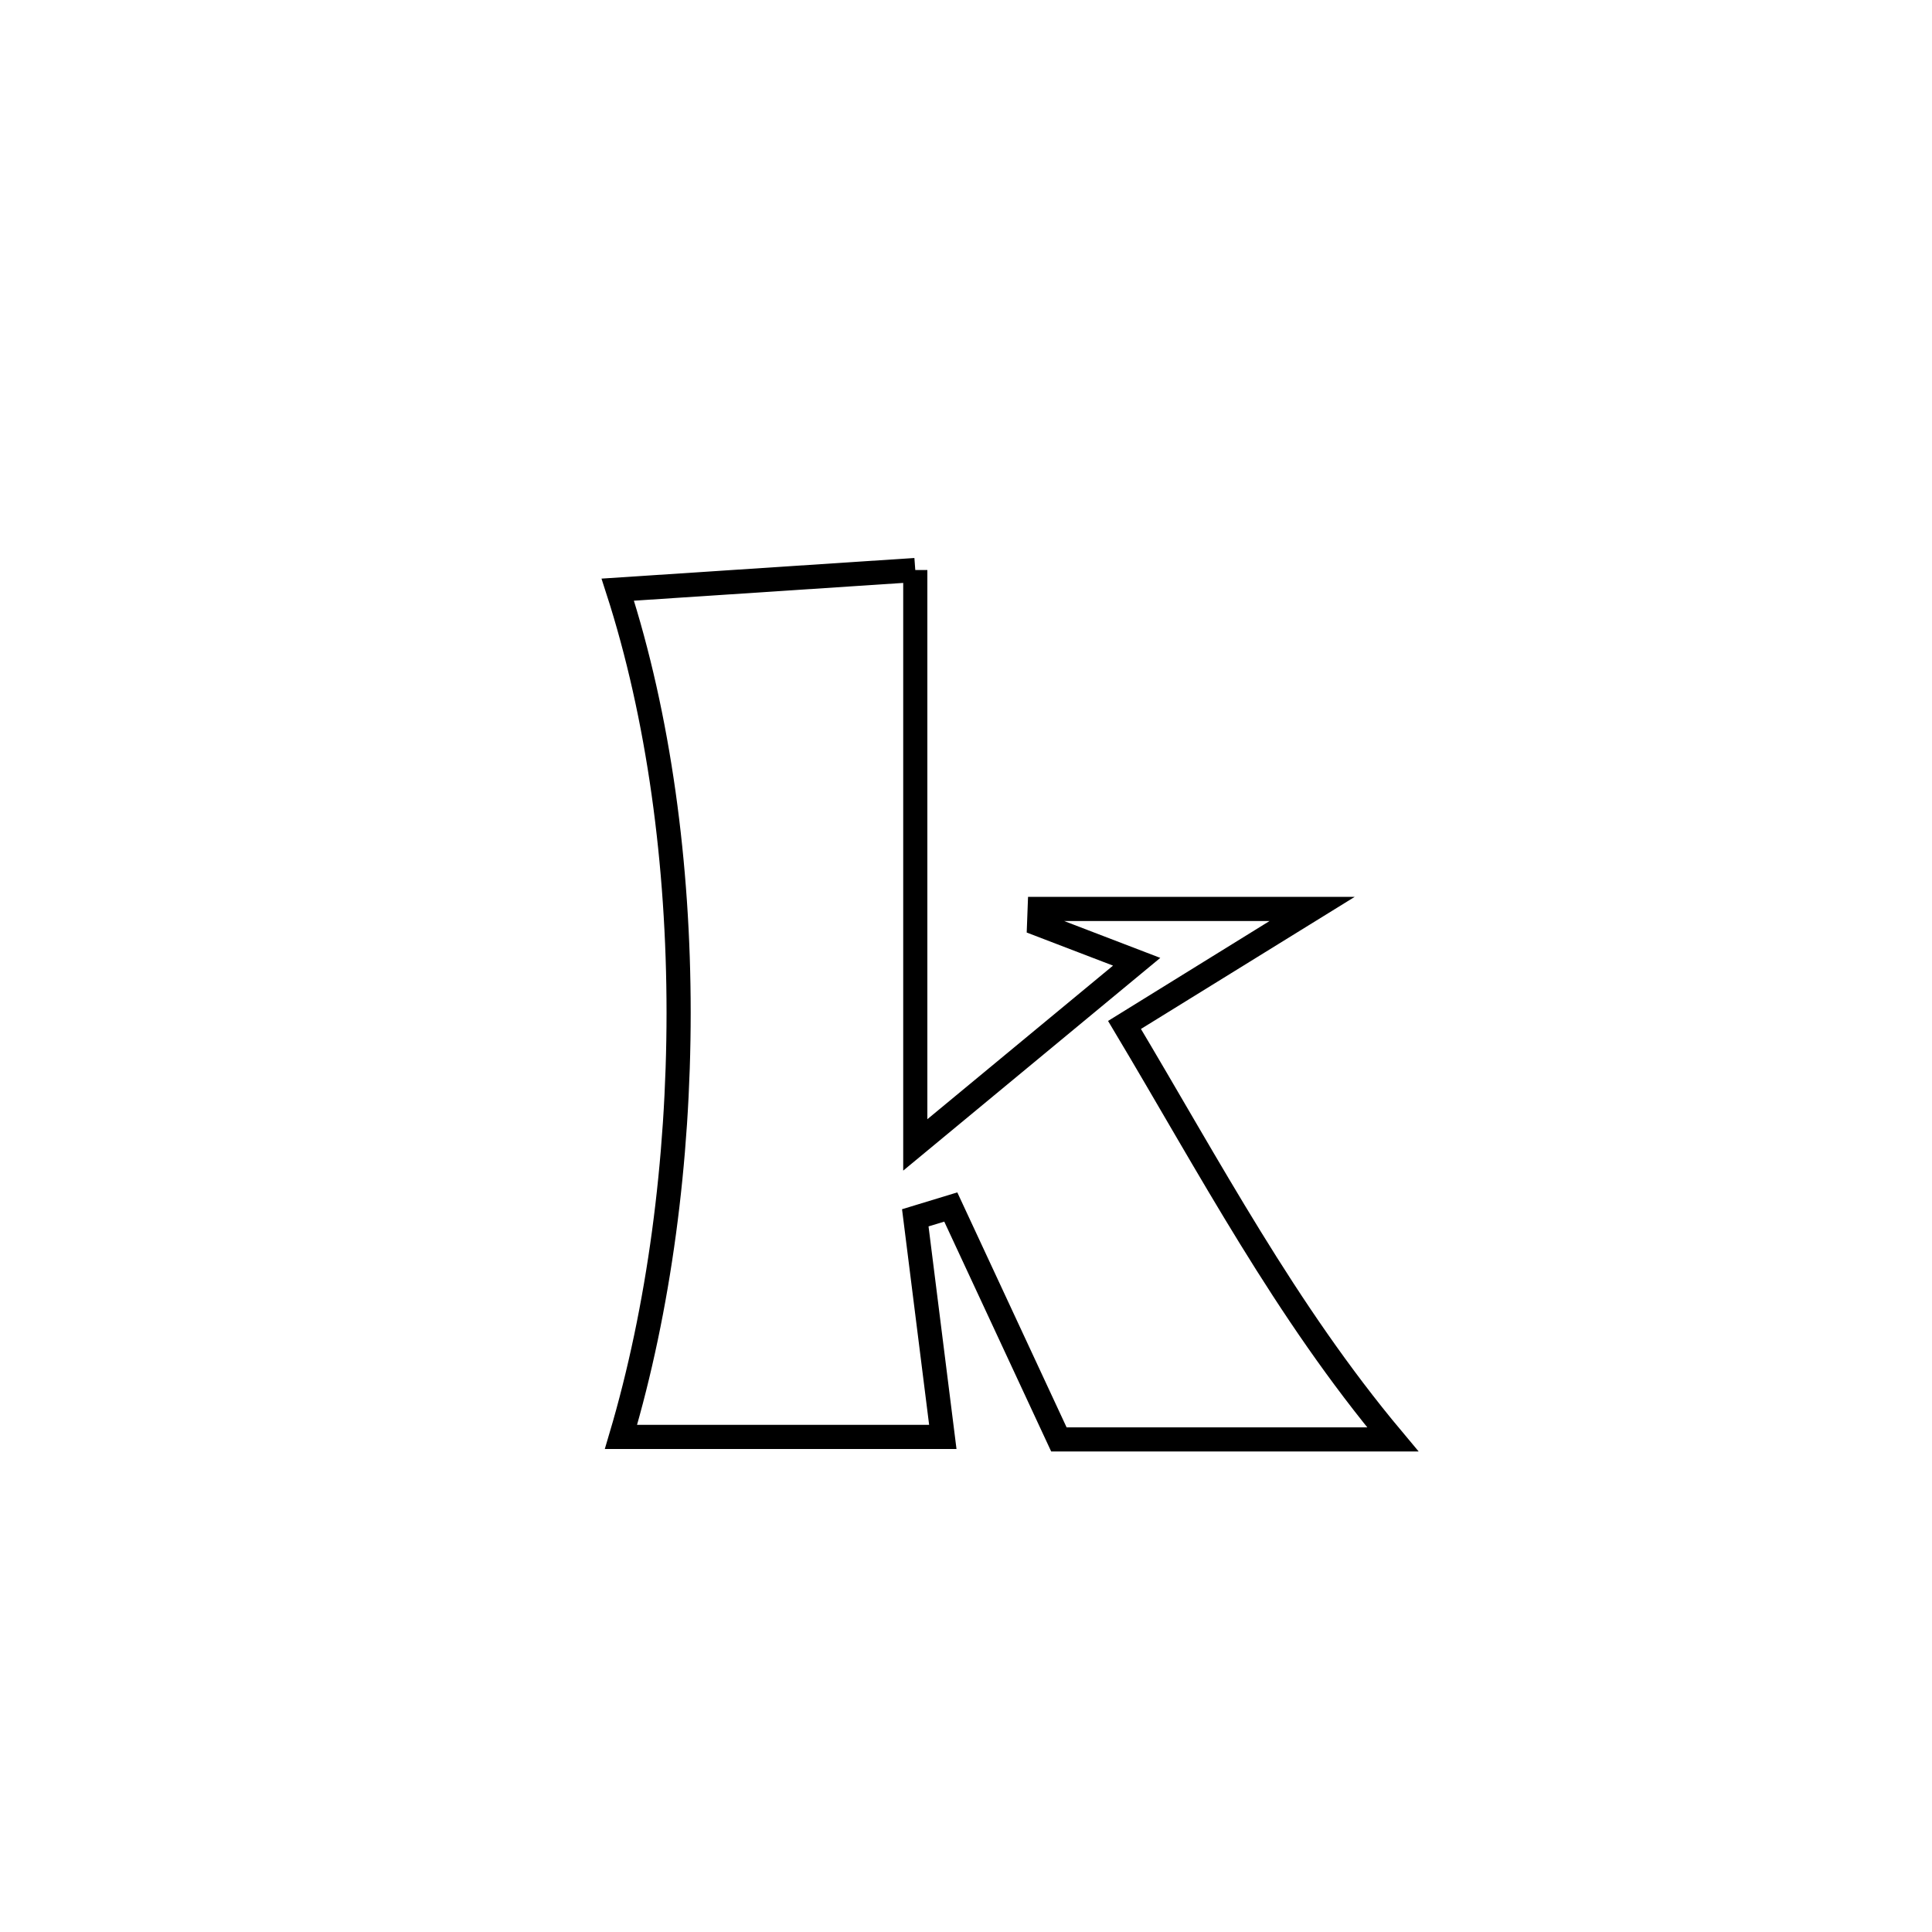 <svg xmlns="http://www.w3.org/2000/svg" viewBox="0.0 0.0 24.0 24.0" height="200px" width="200px"><path fill="none" stroke="black" stroke-width=".3" stroke-opacity="1.0"  filling="0" d="M11.37 7.081 L11.37 7.081 C11.37 9.461 11.37 11.842 11.37 14.222 L11.37 14.222 C11.459 14.148 13.965 12.075 14.12 11.947 L14.12 11.947 C13.717 11.792 13.313 11.638 12.909 11.483 L12.909 11.483 C12.912 11.419 12.914 11.355 12.916 11.291 L12.916 11.291 C14.044 11.291 15.172 11.291 16.299 11.291 L16.299 11.291 C16.208 11.347 14.051 12.681 13.969 12.732 L13.969 12.732 C15.035 14.516 15.963 16.282 17.302 17.881 L17.302 17.881 C15.919 17.881 14.537 17.881 13.154 17.881 L13.154 17.881 C12.882 17.295 12.09 15.594 11.811 14.994 L11.811 14.994 C11.664 15.039 11.517 15.083 11.37 15.128 L11.37 15.128 C11.484 16.035 11.598 16.943 11.712 17.85 L11.712 17.85 C11.704 17.85 7.731 17.85 7.714 17.85 L7.714 17.85 C8.185 16.263 8.43 14.42 8.43 12.58 C8.43 10.74 8.184 8.902 7.674 7.325 L7.674 7.325 C7.844 7.314 11.343 7.083 11.37 7.081 L11.37 7.081"></path></svg>